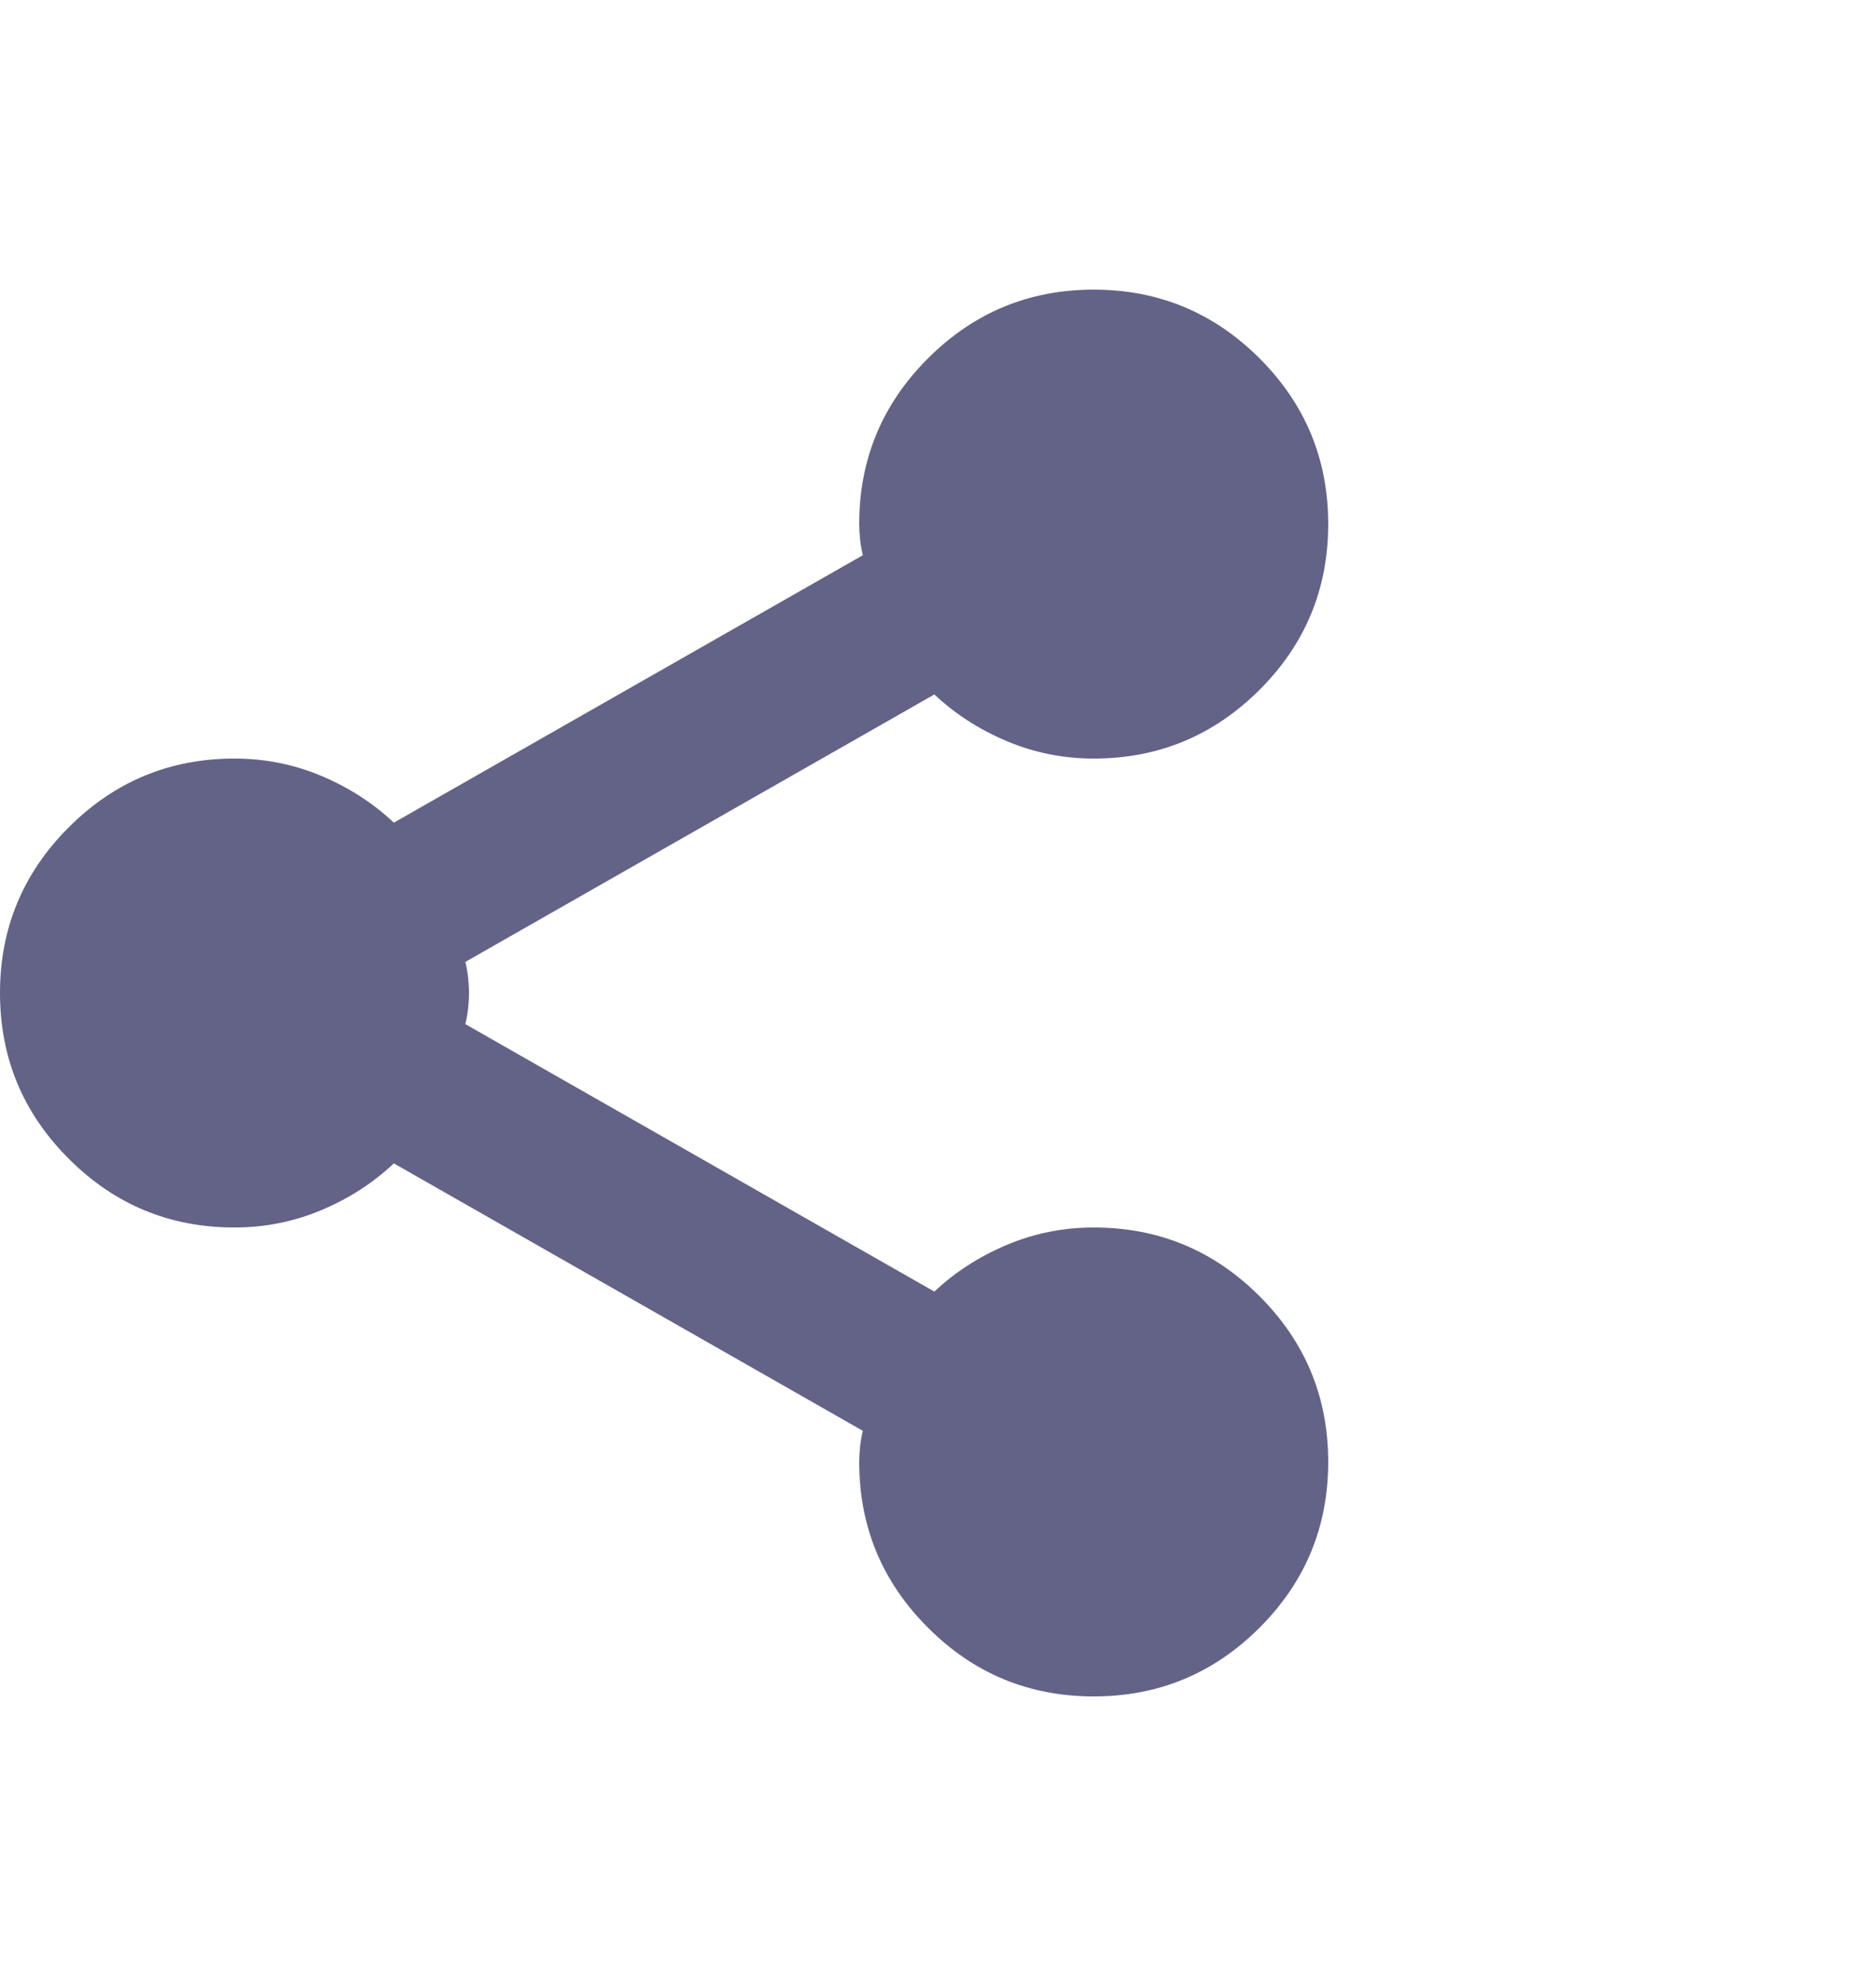 <svg width="17" height="18" viewBox="0 0 17 18" fill="none" xmlns="http://www.w3.org/2000/svg">
<path d="M0 9C0 9.587 0.208 10.087 0.623 10.502C1.038 10.918 1.538 11.125 2.125 11.125C2.402 11.125 2.665 11.072 2.914 10.967C3.163 10.862 3.381 10.721 3.569 10.544L7.819 12.968C7.808 13.012 7.8 13.059 7.794 13.109C7.789 13.159 7.786 13.206 7.786 13.25C7.786 13.837 7.994 14.337 8.409 14.752C8.824 15.168 9.325 15.375 9.911 15.375C10.498 15.375 10.998 15.168 11.414 14.752C11.829 14.337 12.036 13.837 12.036 13.25C12.036 12.663 11.829 12.163 11.414 11.748C10.998 11.332 10.498 11.125 9.911 11.125C9.634 11.125 9.372 11.178 9.123 11.283C8.874 11.388 8.655 11.529 8.467 11.706L4.217 9.282C4.228 9.238 4.236 9.191 4.242 9.141C4.247 9.091 4.25 9.044 4.25 9C4.25 8.956 4.247 8.909 4.242 8.859C4.236 8.809 4.228 8.762 4.217 8.718L8.467 6.294C8.655 6.471 8.874 6.612 9.123 6.717C9.372 6.822 9.634 6.875 9.911 6.875C10.498 6.875 10.998 6.667 11.414 6.252C11.829 5.837 12.036 5.337 12.036 4.75C12.036 4.163 11.829 3.663 11.414 3.248C10.998 2.833 10.498 2.625 9.911 2.625C9.325 2.625 8.824 2.833 8.409 3.248C7.994 3.663 7.786 4.163 7.786 4.75C7.786 4.794 7.789 4.841 7.794 4.891C7.8 4.941 7.808 4.988 7.819 5.032L3.569 7.456C3.381 7.279 3.163 7.138 2.914 7.033C2.665 6.928 2.402 6.875 2.125 6.875C1.538 6.875 1.038 7.083 0.623 7.498C0.208 7.913 0 8.413 0 9Z" fill="#636388"/>
</svg>
